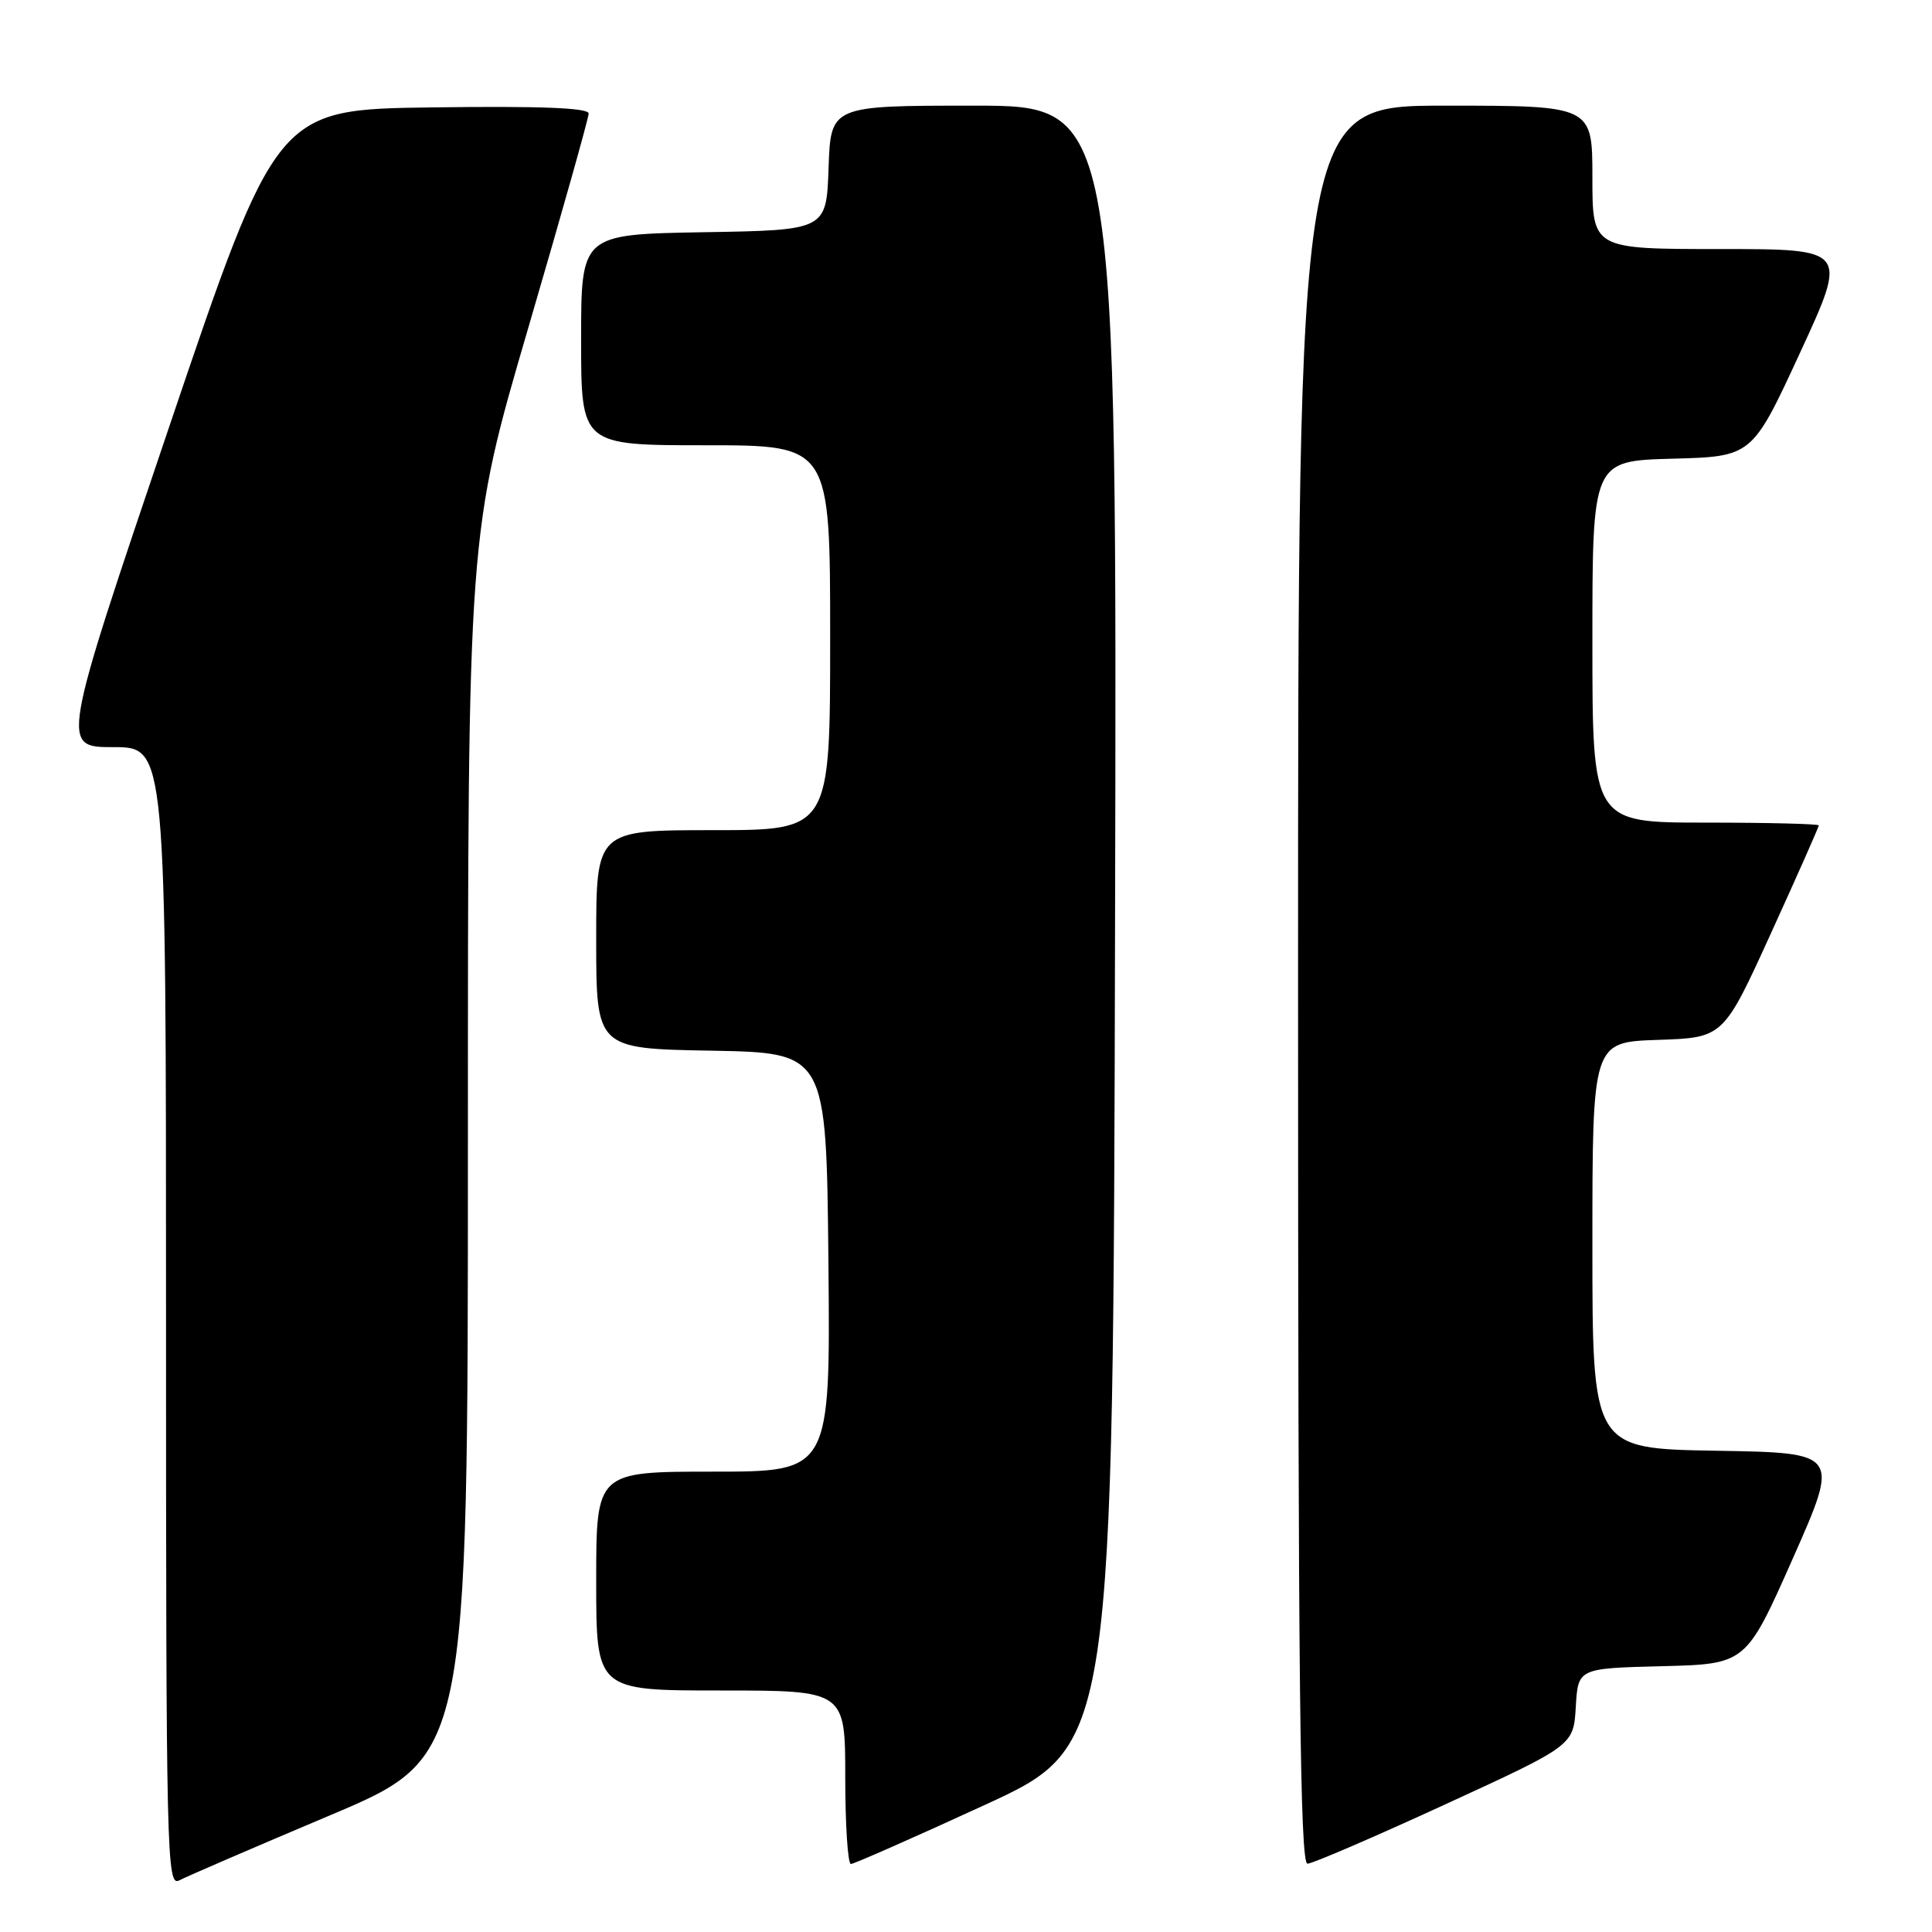 <?xml version="1.0" encoding="UTF-8" standalone="no"?>
<!DOCTYPE svg PUBLIC "-//W3C//DTD SVG 1.1//EN" "http://www.w3.org/Graphics/SVG/1.1/DTD/svg11.dtd" >
<svg xmlns="http://www.w3.org/2000/svg" xmlns:xlink="http://www.w3.org/1999/xlink" version="1.1" viewBox="0 0 256 256">
 <g >
 <path fill="currentColor"
d=" M 43.75 240.53 C 62.00 232.82 62.00 232.82 62.00 151.79 C 62.00 70.76 62.00 70.76 70.00 43.44 C 74.40 28.41 78.00 15.63 78.00 15.04 C 78.00 14.29 71.59 14.04 57.32 14.23 C 36.65 14.50 36.65 14.50 22.35 56.75 C 8.05 99.00 8.05 99.00 15.03 99.00 C 22.00 99.00 22.00 99.00 22.00 174.54 C 22.00 246.16 22.09 250.02 23.75 249.16 C 24.71 248.65 33.71 244.77 43.75 240.53 Z  M 130.50 239.16 C 147.50 231.34 147.50 231.34 147.75 122.67 C 148.01 14.00 148.01 14.00 129.04 14.00 C 110.08 14.00 110.08 14.00 109.79 22.25 C 109.50 30.50 109.50 30.50 93.25 30.77 C 77.00 31.05 77.00 31.05 77.00 45.02 C 77.00 59.00 77.00 59.00 93.50 59.00 C 110.00 59.00 110.00 59.00 110.00 84.50 C 110.00 110.00 110.00 110.00 94.50 110.00 C 79.00 110.00 79.00 110.00 79.00 124.47 C 79.00 138.95 79.00 138.95 94.25 139.22 C 109.50 139.50 109.50 139.50 109.77 167.25 C 110.03 195.00 110.03 195.00 94.52 195.00 C 79.00 195.00 79.00 195.00 79.00 209.50 C 79.00 224.00 79.00 224.00 95.50 224.00 C 112.00 224.00 112.00 224.00 112.00 235.50 C 112.00 241.82 112.34 246.99 112.75 246.99 C 113.16 246.98 121.15 243.46 130.50 239.16 Z  M 191.50 239.09 C 208.50 231.28 208.50 231.28 208.80 226.17 C 209.10 221.06 209.10 221.06 220.23 220.78 C 231.35 220.50 231.35 220.50 237.56 206.50 C 243.76 192.50 243.76 192.50 227.38 192.23 C 211.00 191.95 211.00 191.95 211.00 165.01 C 211.00 138.08 211.00 138.08 219.68 137.79 C 228.36 137.50 228.36 137.50 234.68 123.62 C 238.16 115.99 241.00 109.57 241.00 109.37 C 241.00 109.17 234.25 109.00 226.00 109.00 C 211.00 109.00 211.00 109.00 211.00 85.03 C 211.00 61.07 211.00 61.07 221.58 60.78 C 232.16 60.50 232.16 60.50 238.51 46.75 C 244.86 33.00 244.86 33.00 227.93 33.00 C 211.00 33.00 211.00 33.00 211.00 23.50 C 211.00 14.00 211.00 14.00 191.50 14.00 C 172.00 14.00 172.00 14.00 172.00 130.50 C 172.00 223.06 172.26 246.99 173.25 246.95 C 173.94 246.93 182.15 243.39 191.50 239.09 Z "/>
</g>
</svg>